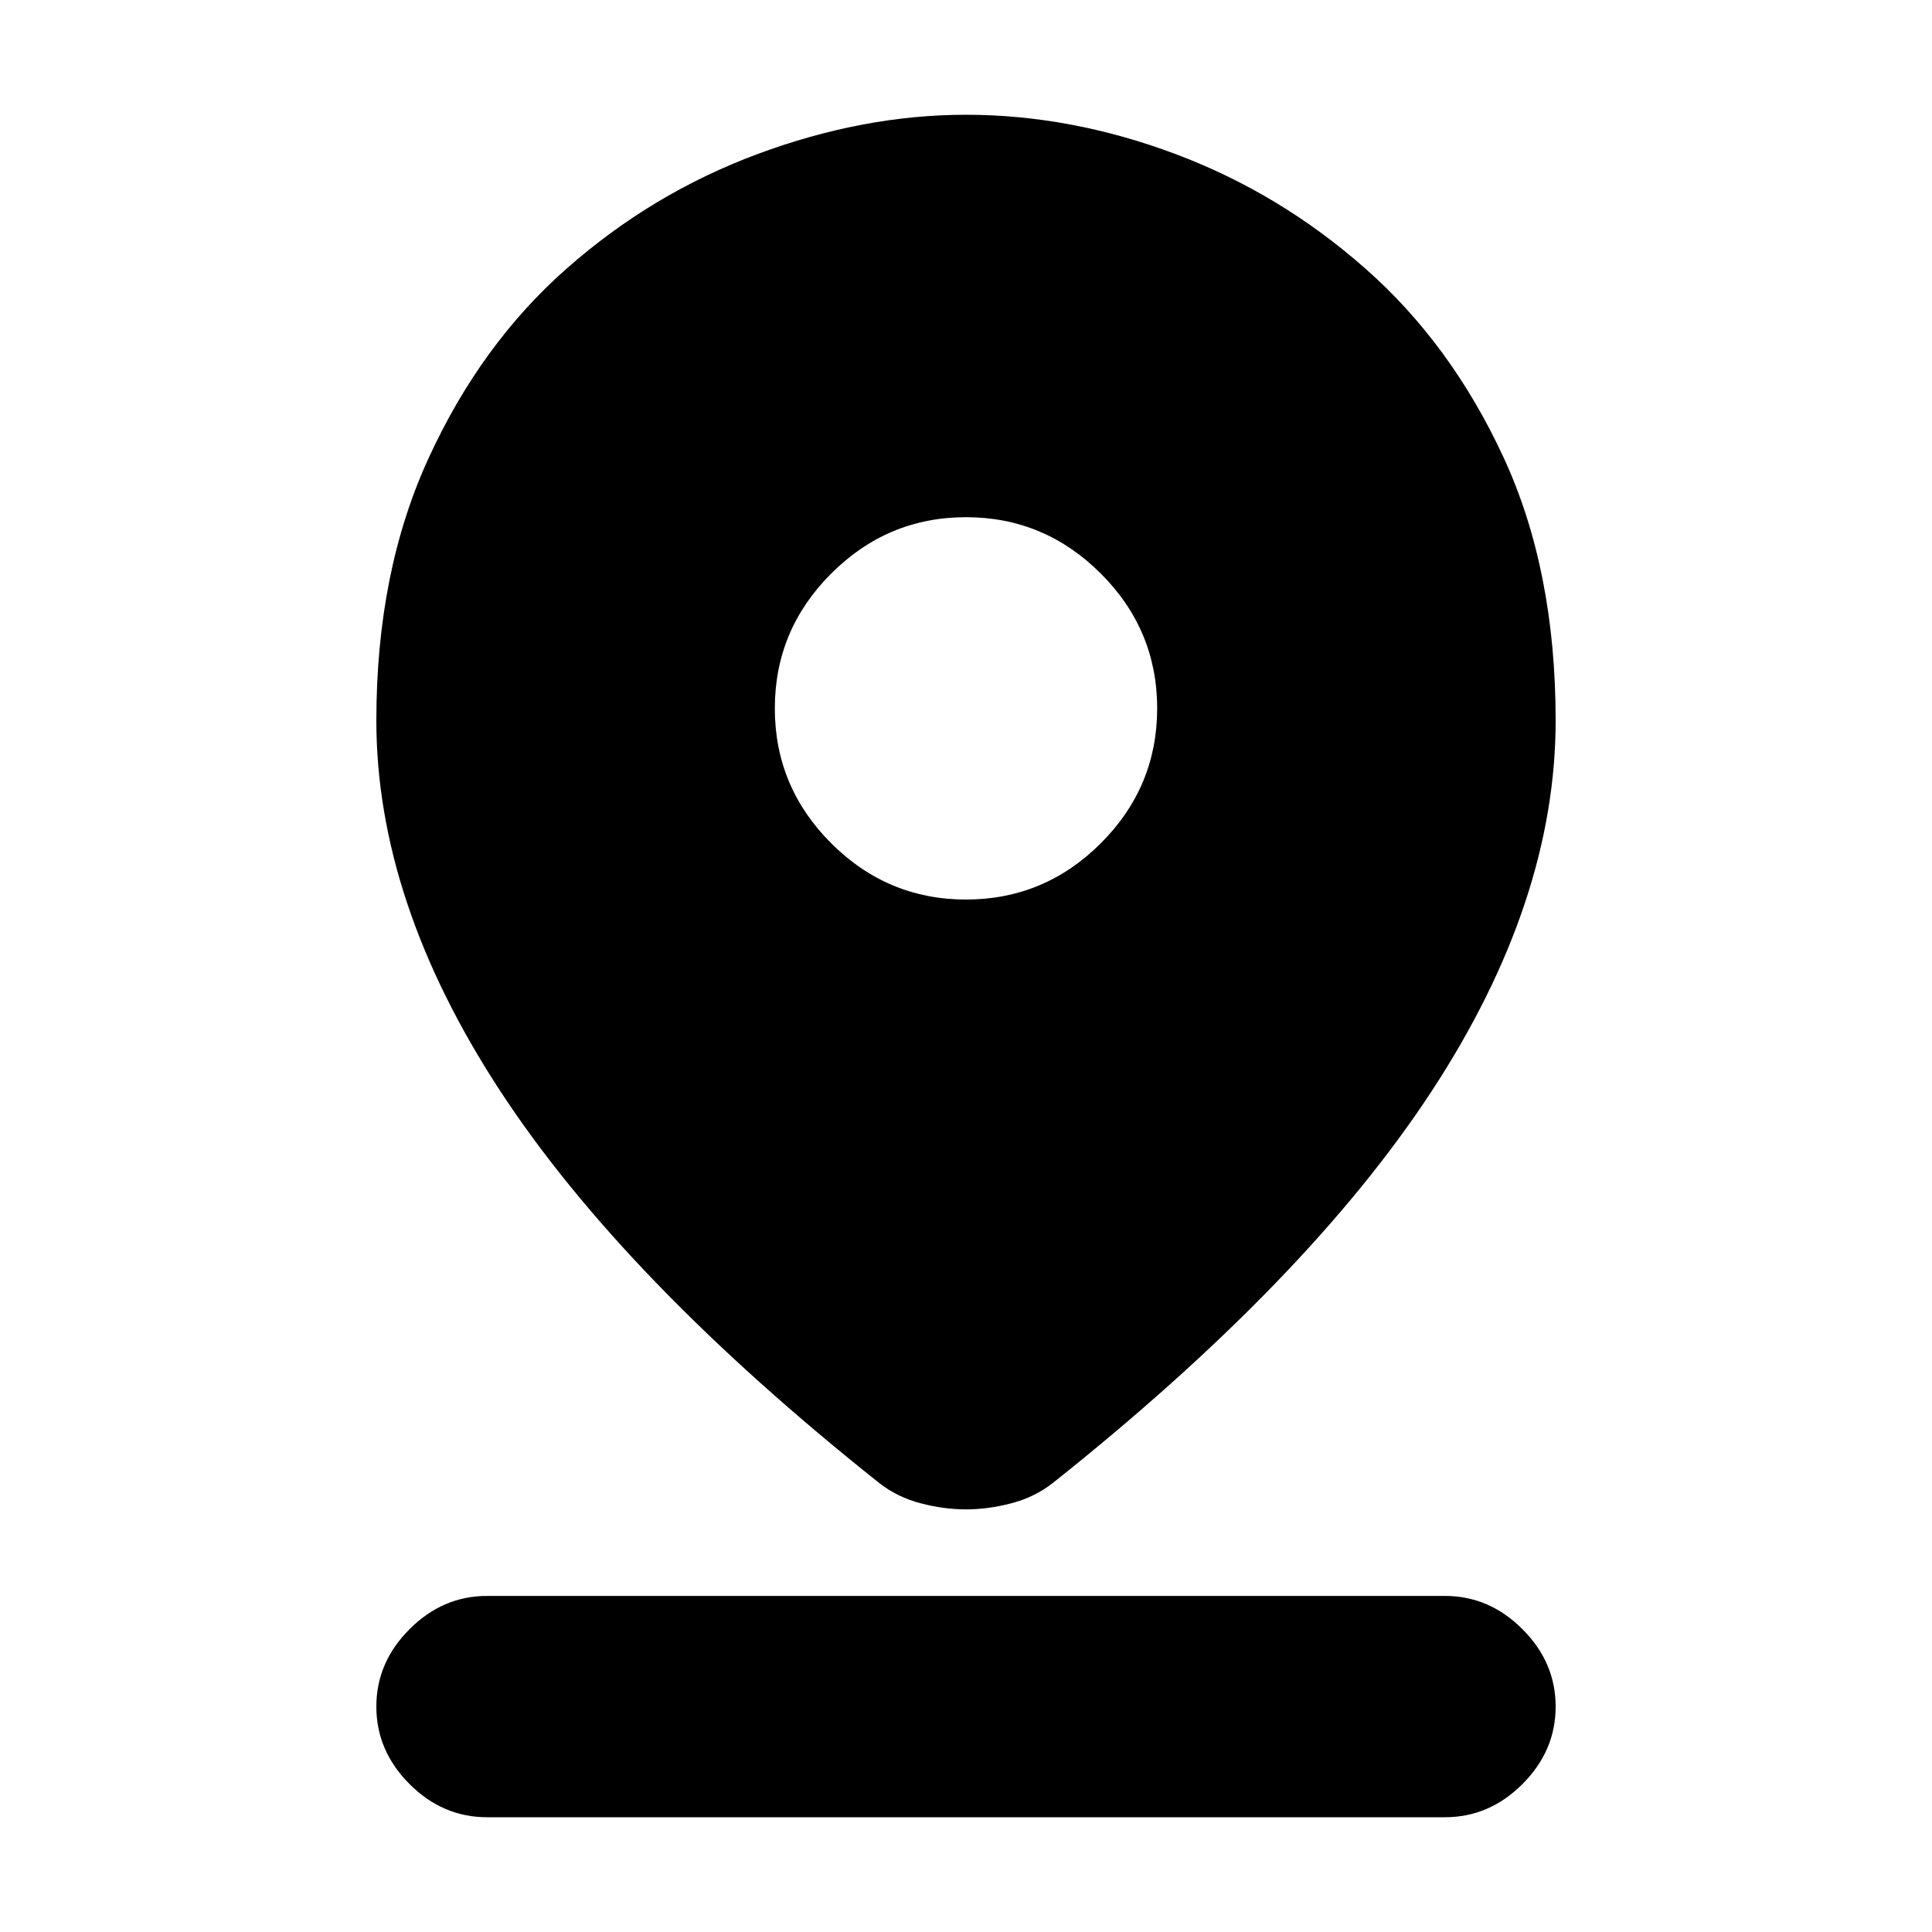<svg xmlns="http://www.w3.org/2000/svg" height="20" width="20"><path d="M10 15.625q-.229 0-.469-.063-.239-.062-.427-.208-2.646-2.104-3.927-4.062-1.281-1.959-1.281-3.834 0-1.541.542-2.718.541-1.178 1.427-1.959Q6.75 2 7.844 1.594T10 1.188q1.083 0 2.167.406Q13.25 2 14.135 2.781q.886.781 1.427 1.948.542 1.167.542 2.729 0 1.875-1.281 3.834-1.281 1.958-3.927 4.062-.188.146-.427.208-.24.063-.469.063Zm0-6.313q.812 0 1.396-.583.583-.583.583-1.396 0-.812-.583-1.395-.584-.584-1.396-.584-.812 0-1.396.584-.583.583-.583 1.395 0 .813.583 1.396.584.583 1.396.583Zm-4.958 9.5q-.459 0-.802-.343-.344-.344-.344-.802 0-.459.344-.802.343-.344.802-.344h9.916q.459 0 .802.344.344.343.344.802 0 .458-.344.802-.343.343-.802.343Z"/></svg>